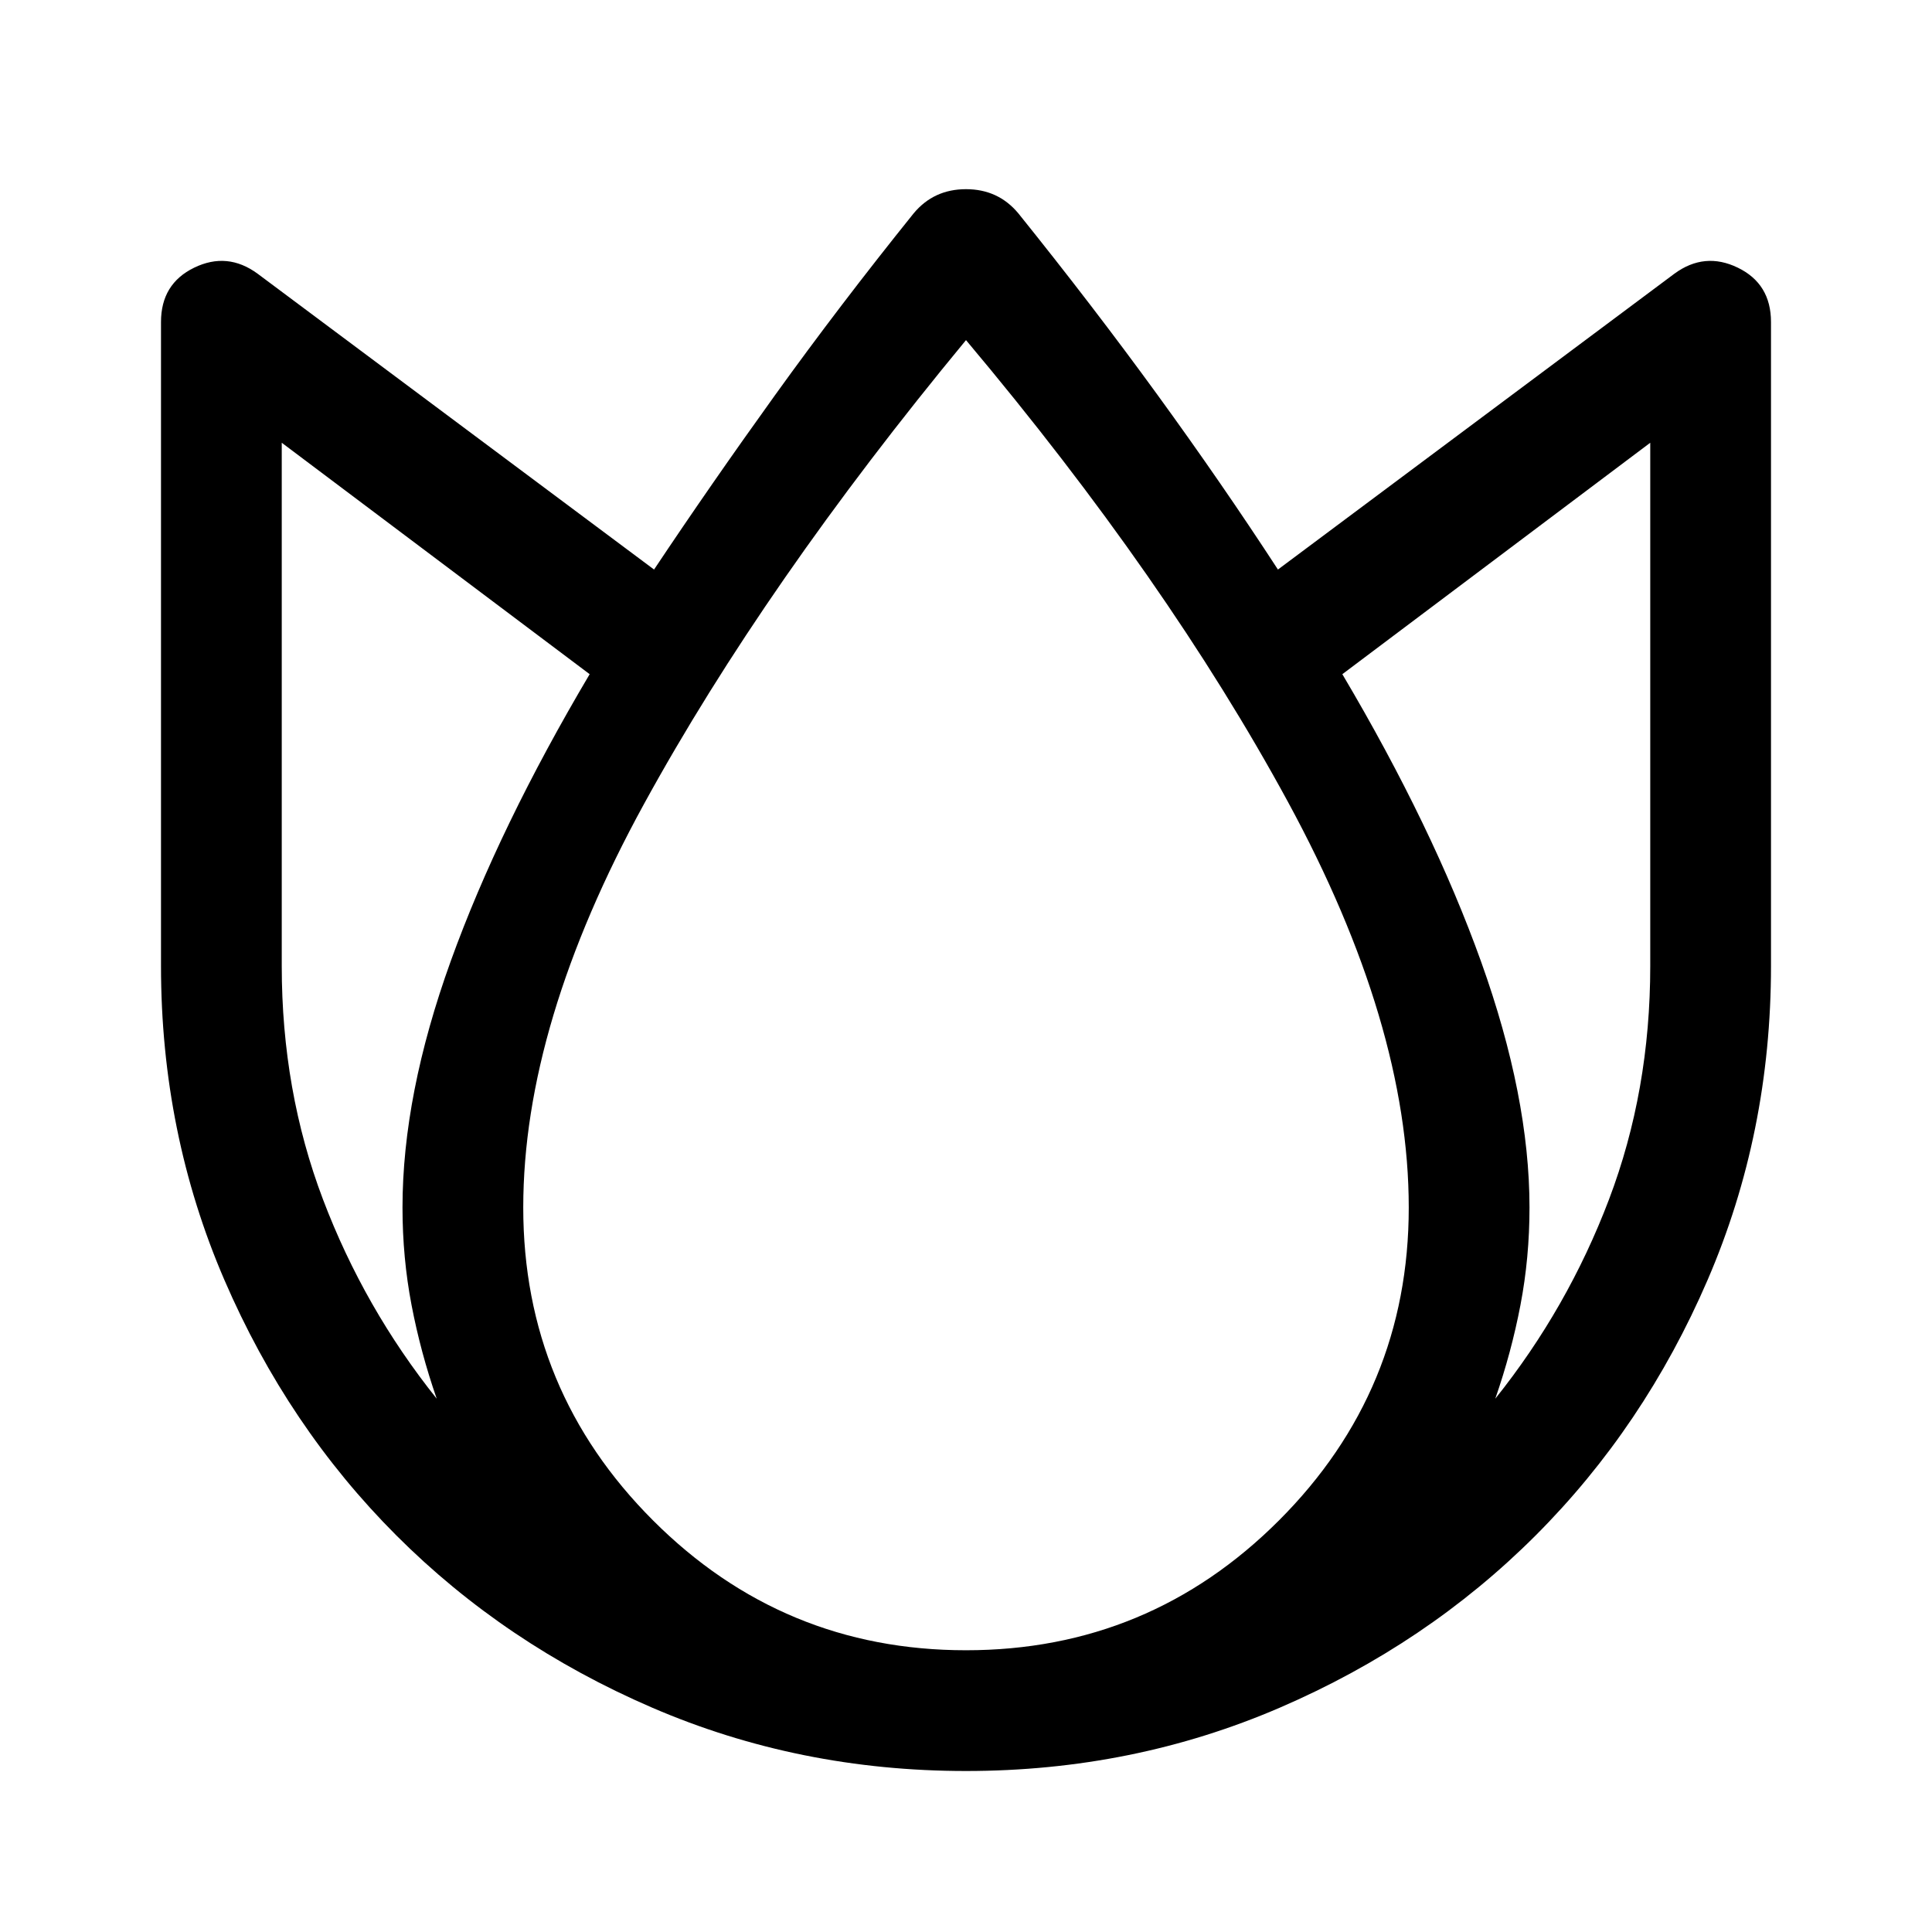 <svg xmlns="http://www.w3.org/2000/svg" width="48" height="48" viewBox="0 -960 960 960" fill="currentColor"><path d="M480-80q-83 0-156-31.5T197-197q-54-54-85.5-127T80-480v-320q0-19 16.5-27t31.5 3l197 147q28-42 60-86.5t69-90.5q10-12 26-12t26 12q37 46 69 90t60 87l197-147q15-11 31.5-3t16.5 27v320q0 83-31.5 156T763-197q-54 54-127 85.5T480-80ZM200-360q0-56 24-122.5T293-625L140-740v260q0 62 20.5 116t56.5 99q-8-23-12.5-46.5T200-360Zm280 220q91 0 155.5-64.5T700-360q0-91-60-201.5T480-791Q380-670 320-560.5T260-360q0 91 64.5 155.5T480-140Zm280-220q0 25-4.5 48.5T743-265q36-45 56.5-99T820-480v-260L667-625q45 76 69 143t24 122Z"/></svg>
